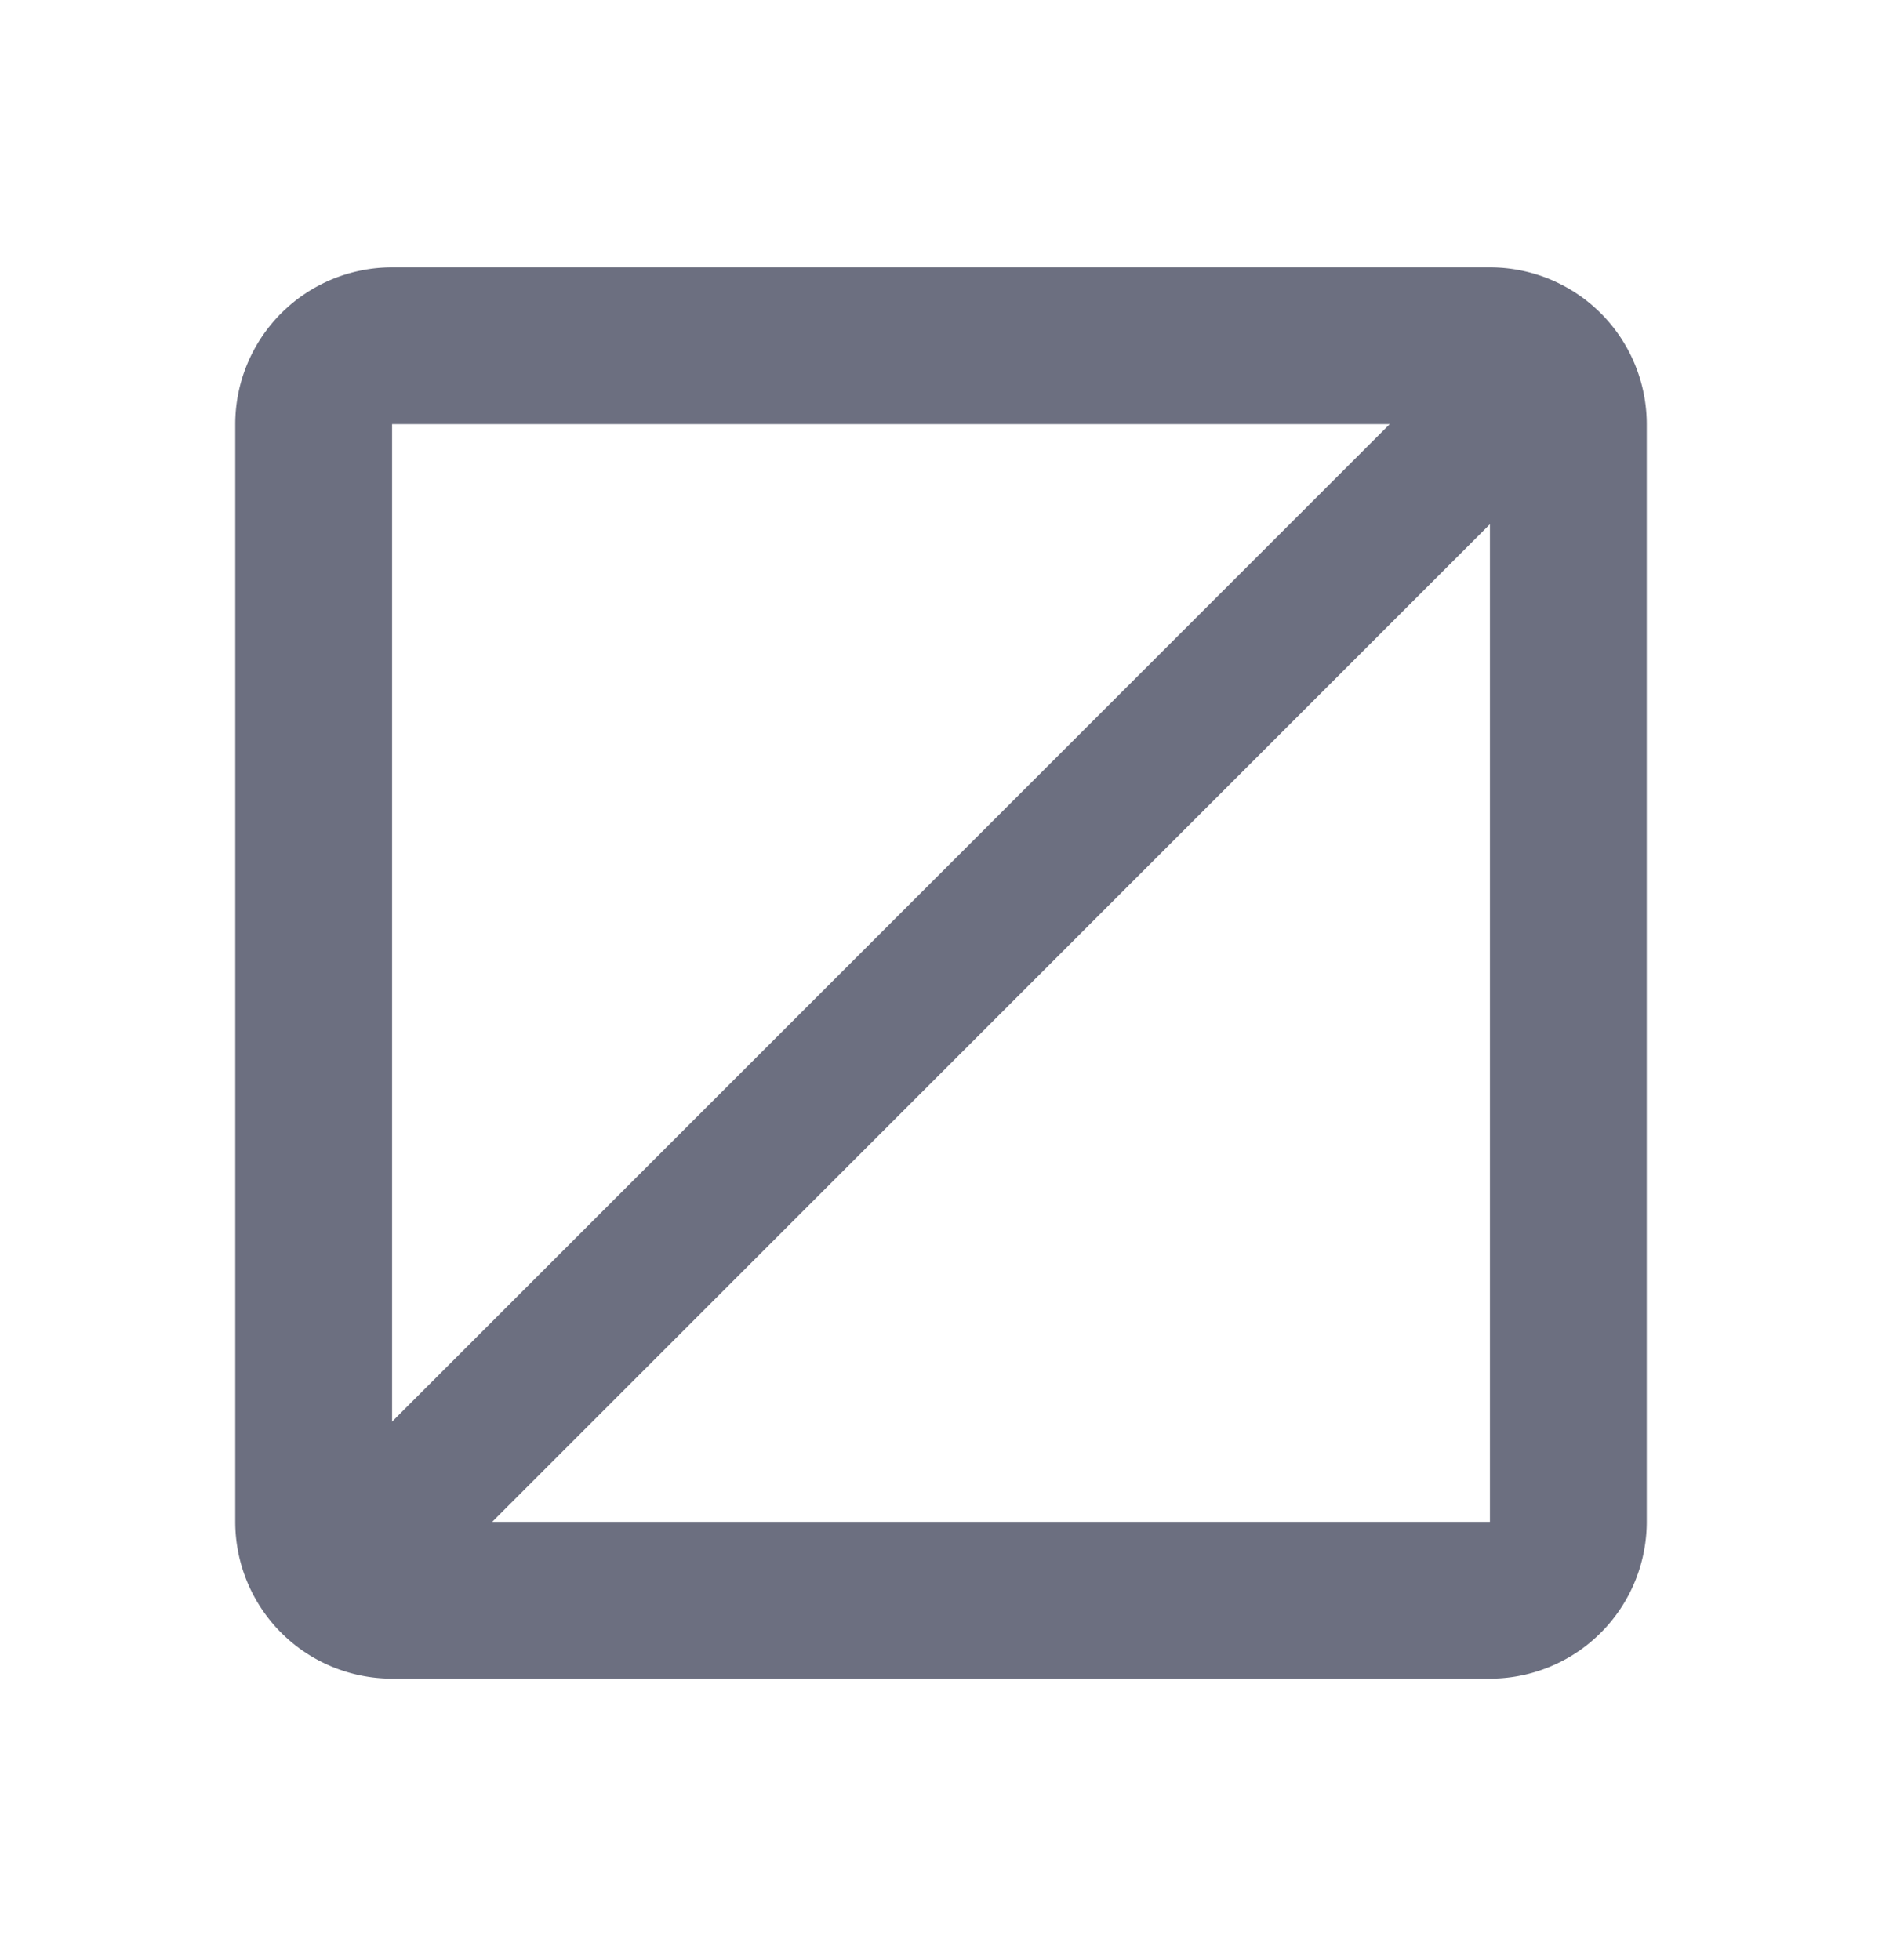 <svg xmlns="http://www.w3.org/2000/svg" width="24" height="25" fill="none" viewBox="0 0 24 25">
  <path fill="#6C6F80" fill-rule="evenodd" d="M5 3.41h14a2 2 0 0 1 2 2v14a2 2 0 0 1-2 2H5a2 2 0 0 1-2-2v-14a2 2 0 0 1 2-2Zm0 14.722L17.723 5.409H5v12.723ZM19 6.686 6.277 19.41H19V6.686Z" clip-rule="evenodd"/>
</svg>
